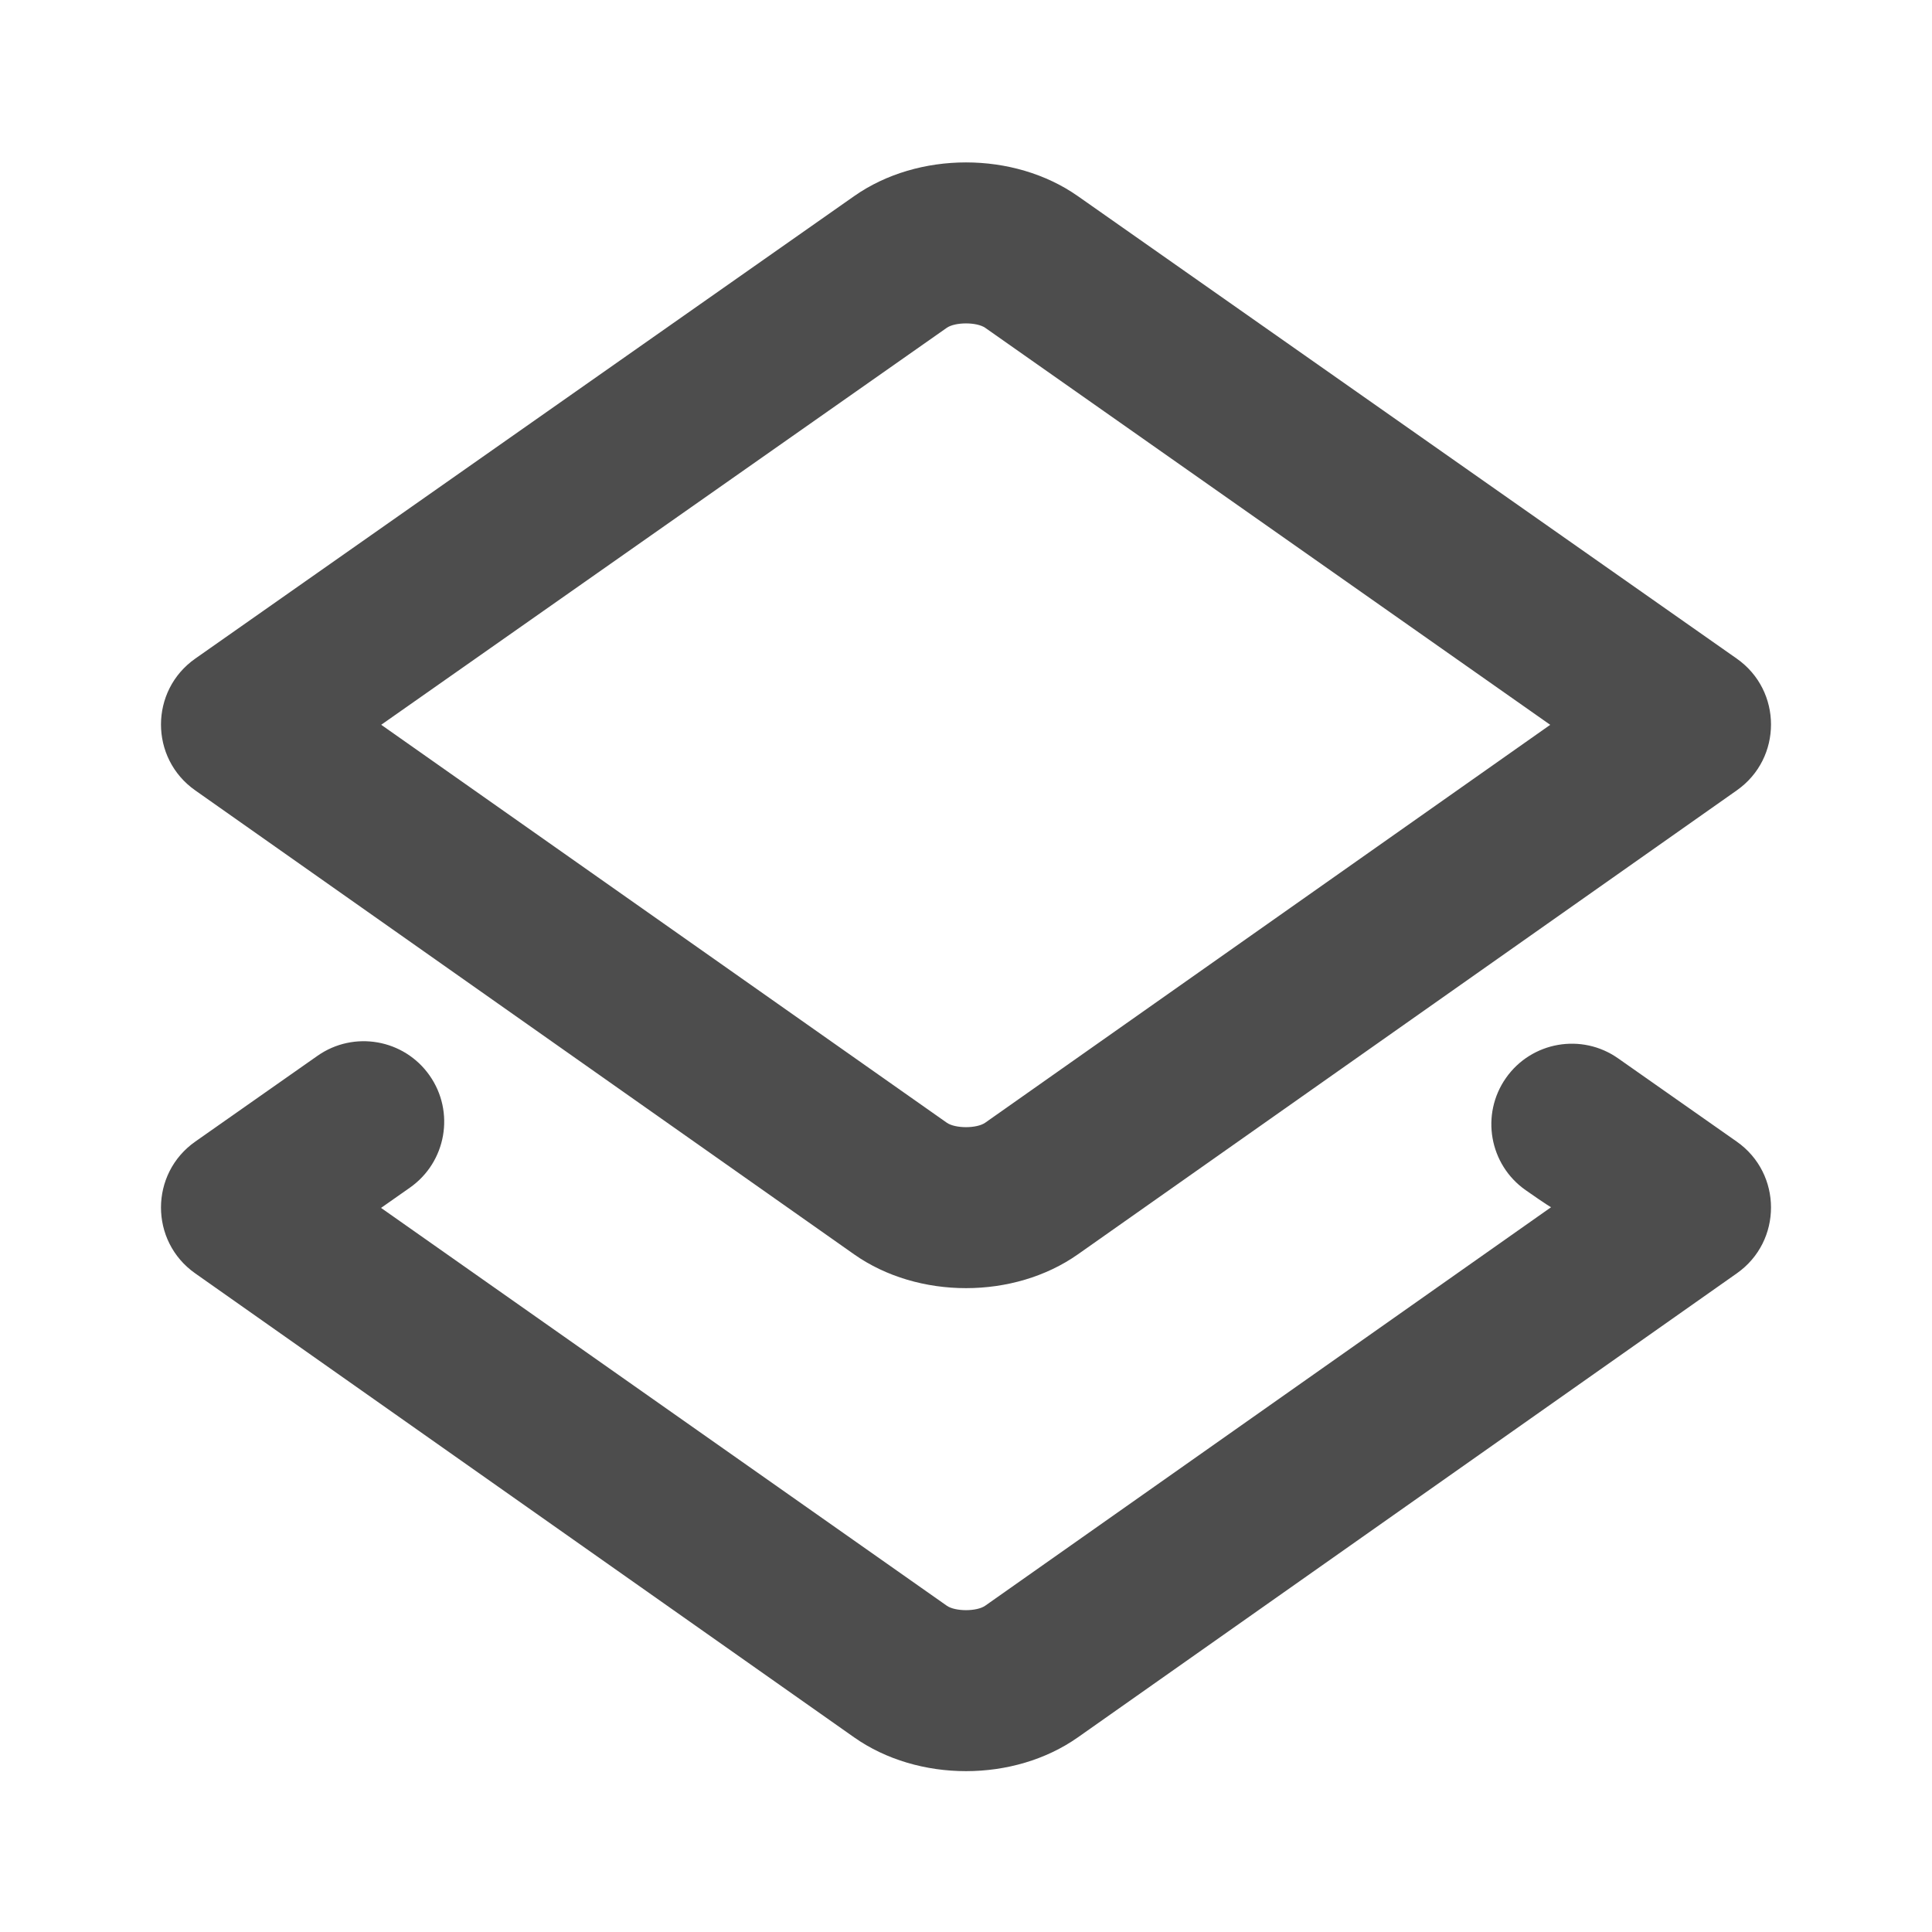<?xml version="1.0" encoding="UTF-8"?>
<svg width="48px" height="48px" viewBox="0 0 48 48" version="1.1" xmlns="http://www.w3.org/2000/svg" xmlns:xlink="http://www.w3.org/1999/xlink">
    <!-- Generator: Sketch 40.1 (33804) - http://www.bohemiancoding.com/sketch -->
    <title>theicons.co/svg/ui-59</title>
    <desc>Created with Sketch.</desc>
    <defs></defs>
    <g id="The-Icons" stroke="none" stroke-width="1" fill="none" fill-rule="evenodd">
        <g id="v-1.0" transform="translate(-896, -2336)" fill="#4D4D4D">
            <g id="UI" transform="translate(96, 2096)">
                <g id="Layers" transform="translate(800, 240)">
                    <path d="M21.222,4.872 L4.851,16.363 C3.717,17.159 3.716,18.838 4.848,19.635 L21.219,31.163 C22.811,32.284 25.19,32.284 26.781,31.163 L43.152,19.635 C44.284,18.838 44.283,17.159 43.149,16.363 L26.778,4.872 C25.188,3.756 22.812,3.756 21.222,4.872 Z M38.536,29.993 L24.478,39.893 C24.268,40.041 23.732,40.041 23.522,39.893 L9.467,30.01 C9.467,30.01 9.823,29.76 10.185,29.506 C11.089,28.871 11.308,27.624 10.673,26.72 C10.039,25.816 8.791,25.597 7.887,26.232 C7.325,26.627 7.325,26.627 6.65,27.1 C5.301,28.047 5.301,28.047 4.851,28.363 C3.717,29.159 3.716,30.838 4.848,31.635 L21.219,43.163 C22.811,44.284 25.19,44.284 26.781,43.163 L43.152,31.635 C44.284,30.838 44.283,29.159 43.149,28.363 C42.712,28.056 42.712,28.056 41.402,27.137 C40.747,26.677 40.747,26.677 40.201,26.294 C39.297,25.659 38.05,25.878 37.415,26.782 C36.781,27.686 36.999,28.933 37.903,29.568 C38.449,29.951 38.536,29.993 38.536,29.993 Z M24.48,8.146 L38.515,18.008 L24.478,27.893 C24.268,28.041 23.732,28.041 23.522,27.893 L9.471,18.007 L23.52,8.146 C23.731,7.998 24.269,7.998 24.48,8.146 Z" id="Combined-Shape"></path>
                </g>
            </g>
        </g>
    </g>
</svg>